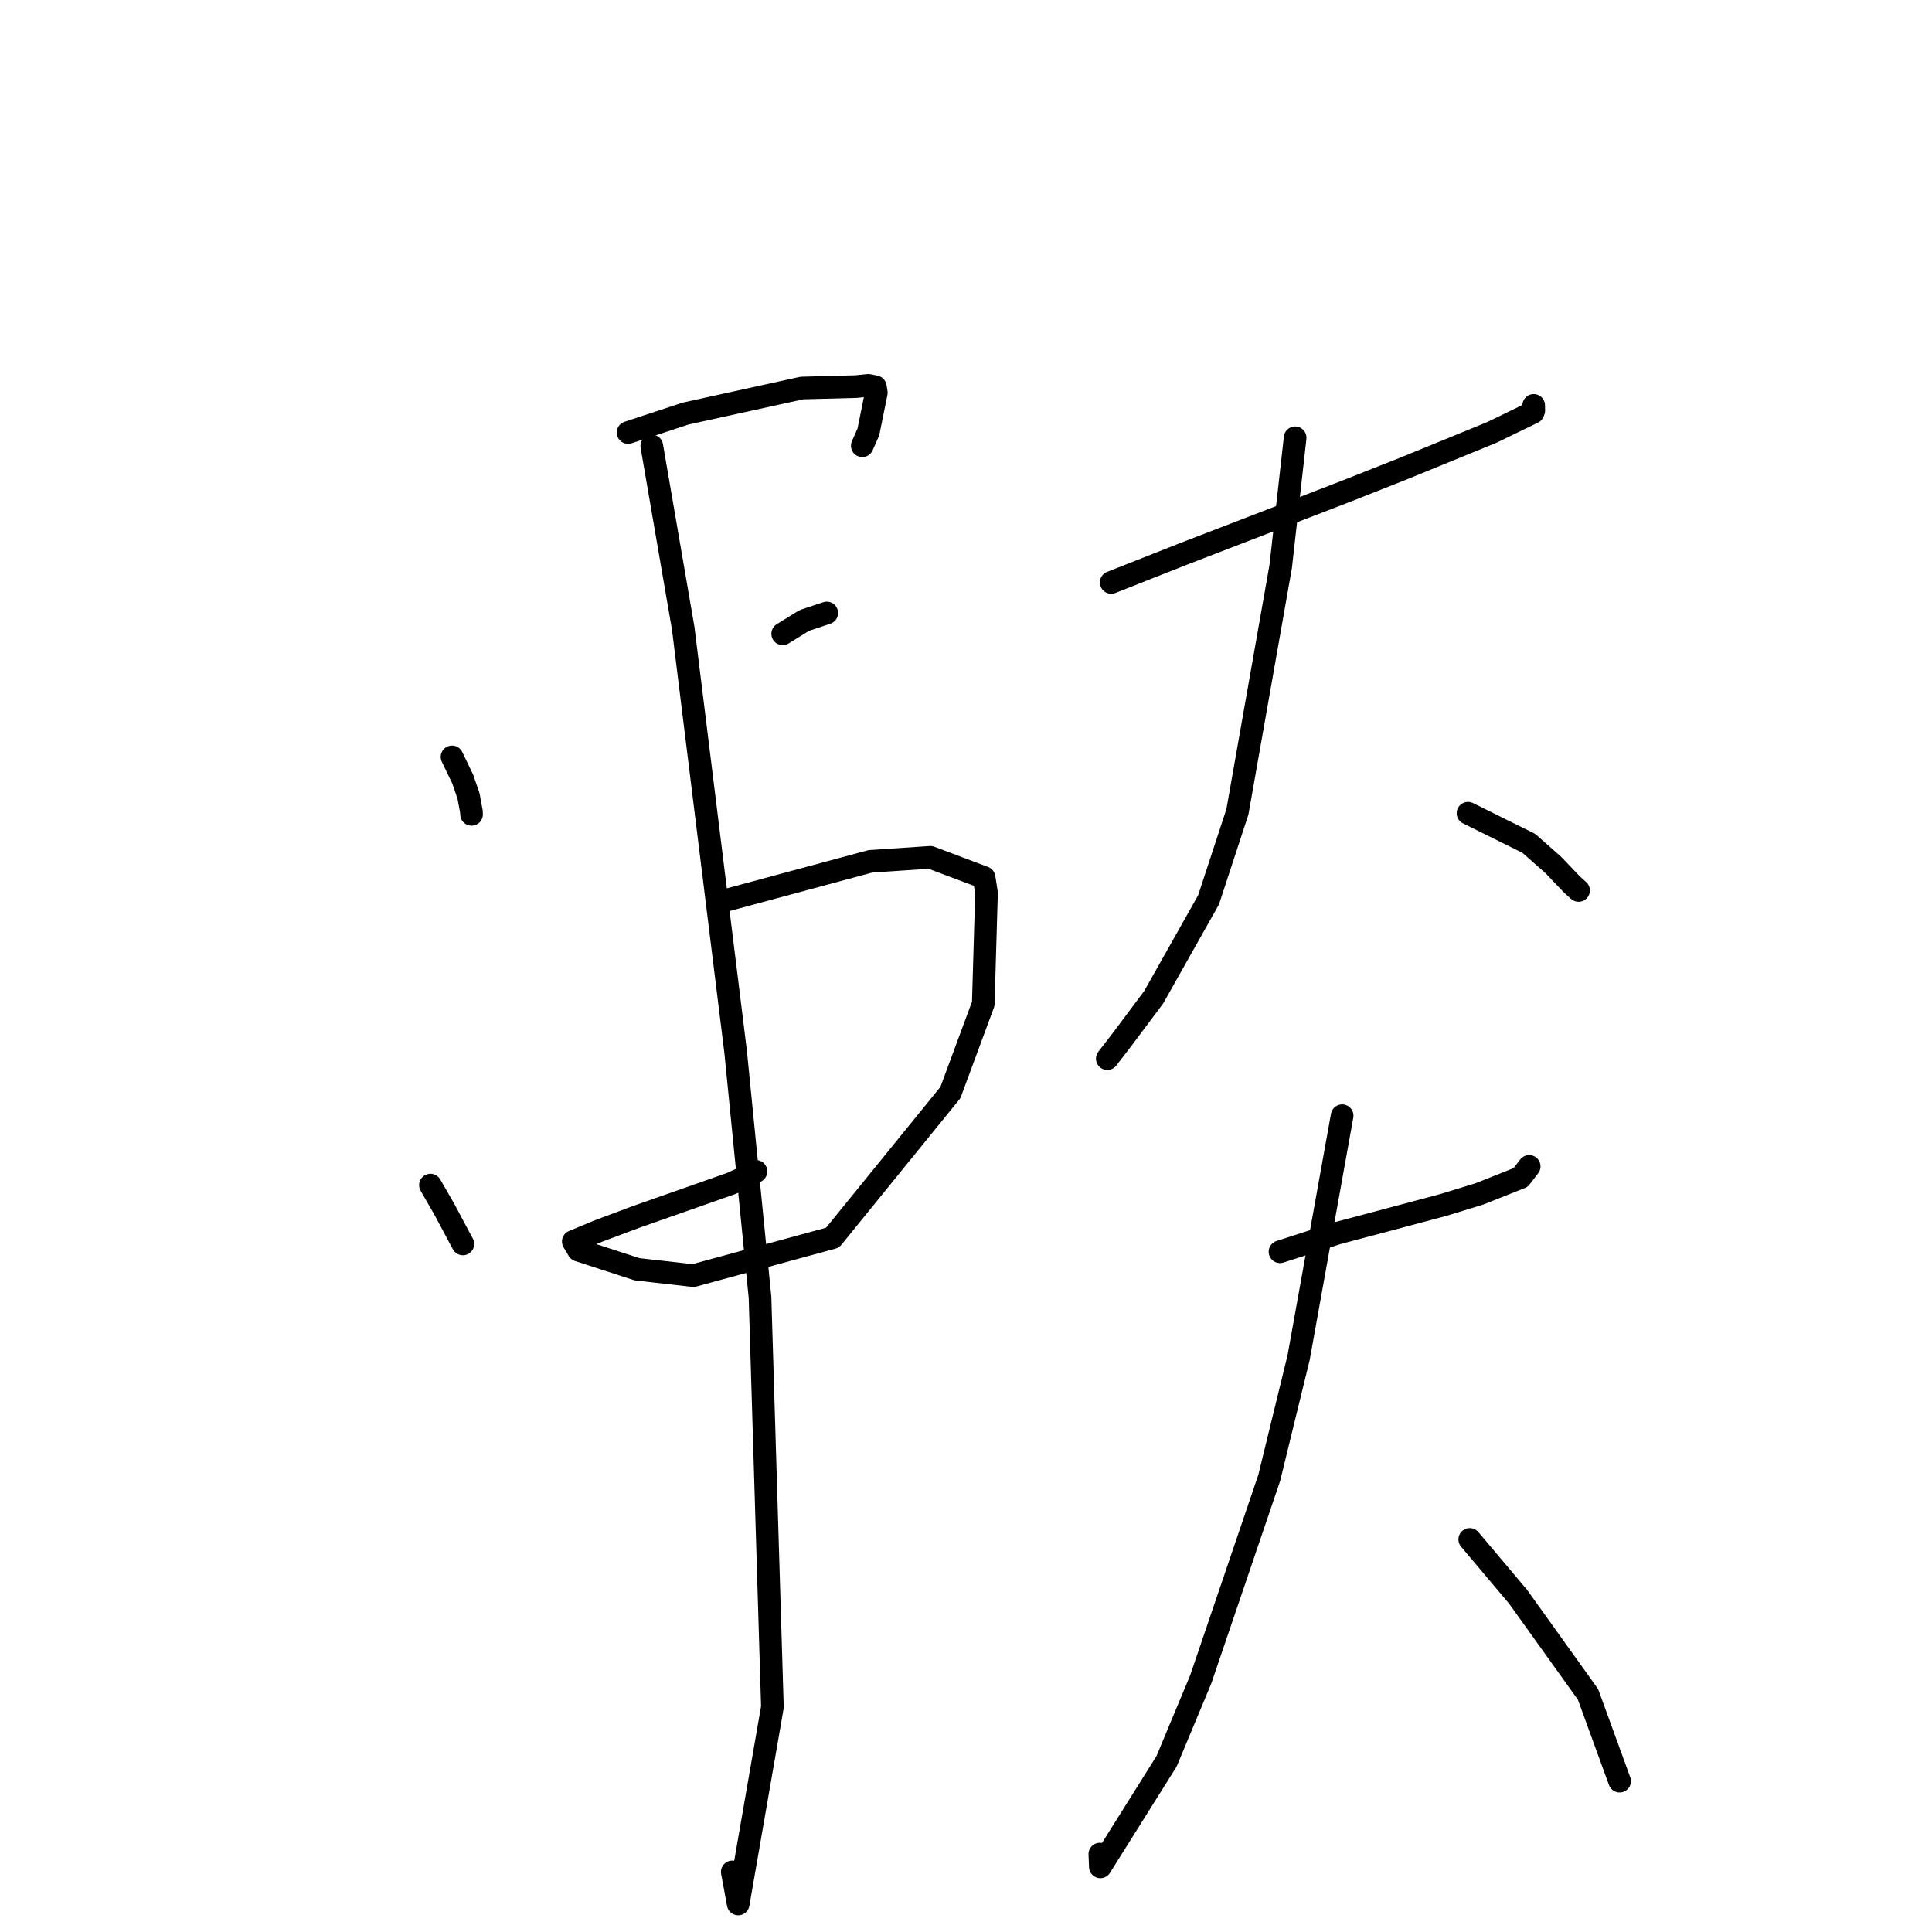 <?xml version="1.0" standalone="no"?>
    <svg width="256" height="256" xmlns="http://www.w3.org/2000/svg" version="1.1">
    <polyline stroke="black" stroke-width="3" stroke-linecap="round" fill="transparent" stroke-linejoin="round" points="59.897 100.292 61.321 103.248 62.085 105.48 62.468 107.556 62.484 107.907 " />
        <polyline stroke="black" stroke-width="3" stroke-linecap="round" fill="transparent" stroke-linejoin="round" points="83.224 57.311 90.86 54.798 106.242 51.418 113.463 51.227 115.062 51.062 115.987 51.251 116.118 52.033 115.062 57.243 114.256 59.065 " />
        <polyline stroke="black" stroke-width="3" stroke-linecap="round" fill="transparent" stroke-linejoin="round" points="103.711 83.982 106.584 82.209 109.025 81.396 109.548 81.222 " />
        <polyline stroke="black" stroke-width="3" stroke-linecap="round" fill="transparent" stroke-linejoin="round" points="57.035 157.031 58.922 160.311 61.052 164.309 61.336 164.828 " />
        <polyline stroke="black" stroke-width="3" stroke-linecap="round" fill="transparent" stroke-linejoin="round" points="95.94 119.364 115.319 114.134 123.266 113.599 130.4 116.283 130.718 118.322 130.289 133.007 125.934 144.767 110.32 163.999 91.863 169.027 84.408 168.183 76.655 165.662 76.155 164.825 75.989 164.548 75.964 164.505 79.272 163.125 84.227 161.268 96.881 156.819 99.626 155.57 100.17 155.213 " />
        <polyline stroke="black" stroke-width="3" stroke-linecap="round" fill="transparent" stroke-linejoin="round" points="86.365 59.094 90.531 83.258 97.475 139.367 100.707 171.916 102.349 226.191 97.815 252.288 97.03 248.036 " />
        <polyline stroke="black" stroke-width="3" stroke-linecap="round" fill="transparent" stroke-linejoin="round" points="147.243 77.175 156.879 73.37 178.619 64.994 186.06 62.049 197.669 57.301 203.134 54.649 203.234 54.386 203.225 53.889 203.222 53.719 " />
        <polyline stroke="black" stroke-width="3" stroke-linecap="round" fill="transparent" stroke-linejoin="round" points="171.614 58.009 169.698 75.07 163.965 107.571 160.139 119.237 152.864 132.146 148.647 137.784 146.868 140.088 146.723 140.276 " />
        <polyline stroke="black" stroke-width="3" stroke-linecap="round" fill="transparent" stroke-linejoin="round" points="194.517 107.755 202.575 111.749 205.824 114.617 208.293 117.203 209.169 117.99 " />
        <polyline stroke="black" stroke-width="3" stroke-linecap="round" fill="transparent" stroke-linejoin="round" points="169.608 165.865 177.22 163.401 191.195 159.68 196.002 158.207 201.488 156.029 202.412 154.83 202.625 154.554 " />
        <polyline stroke="black" stroke-width="3" stroke-linecap="round" fill="transparent" stroke-linejoin="round" points="177.84 147.837 172.074 179.891 168.176 195.839 159.11 222.507 154.573 233.387 145.804 247.369 145.734 245.677 " />
        <polyline stroke="black" stroke-width="3" stroke-linecap="round" fill="transparent" stroke-linejoin="round" points="194.748 203.975 201.157 211.578 210.417 224.512 214.226 234.966 214.607 236.012 " />
        </svg>